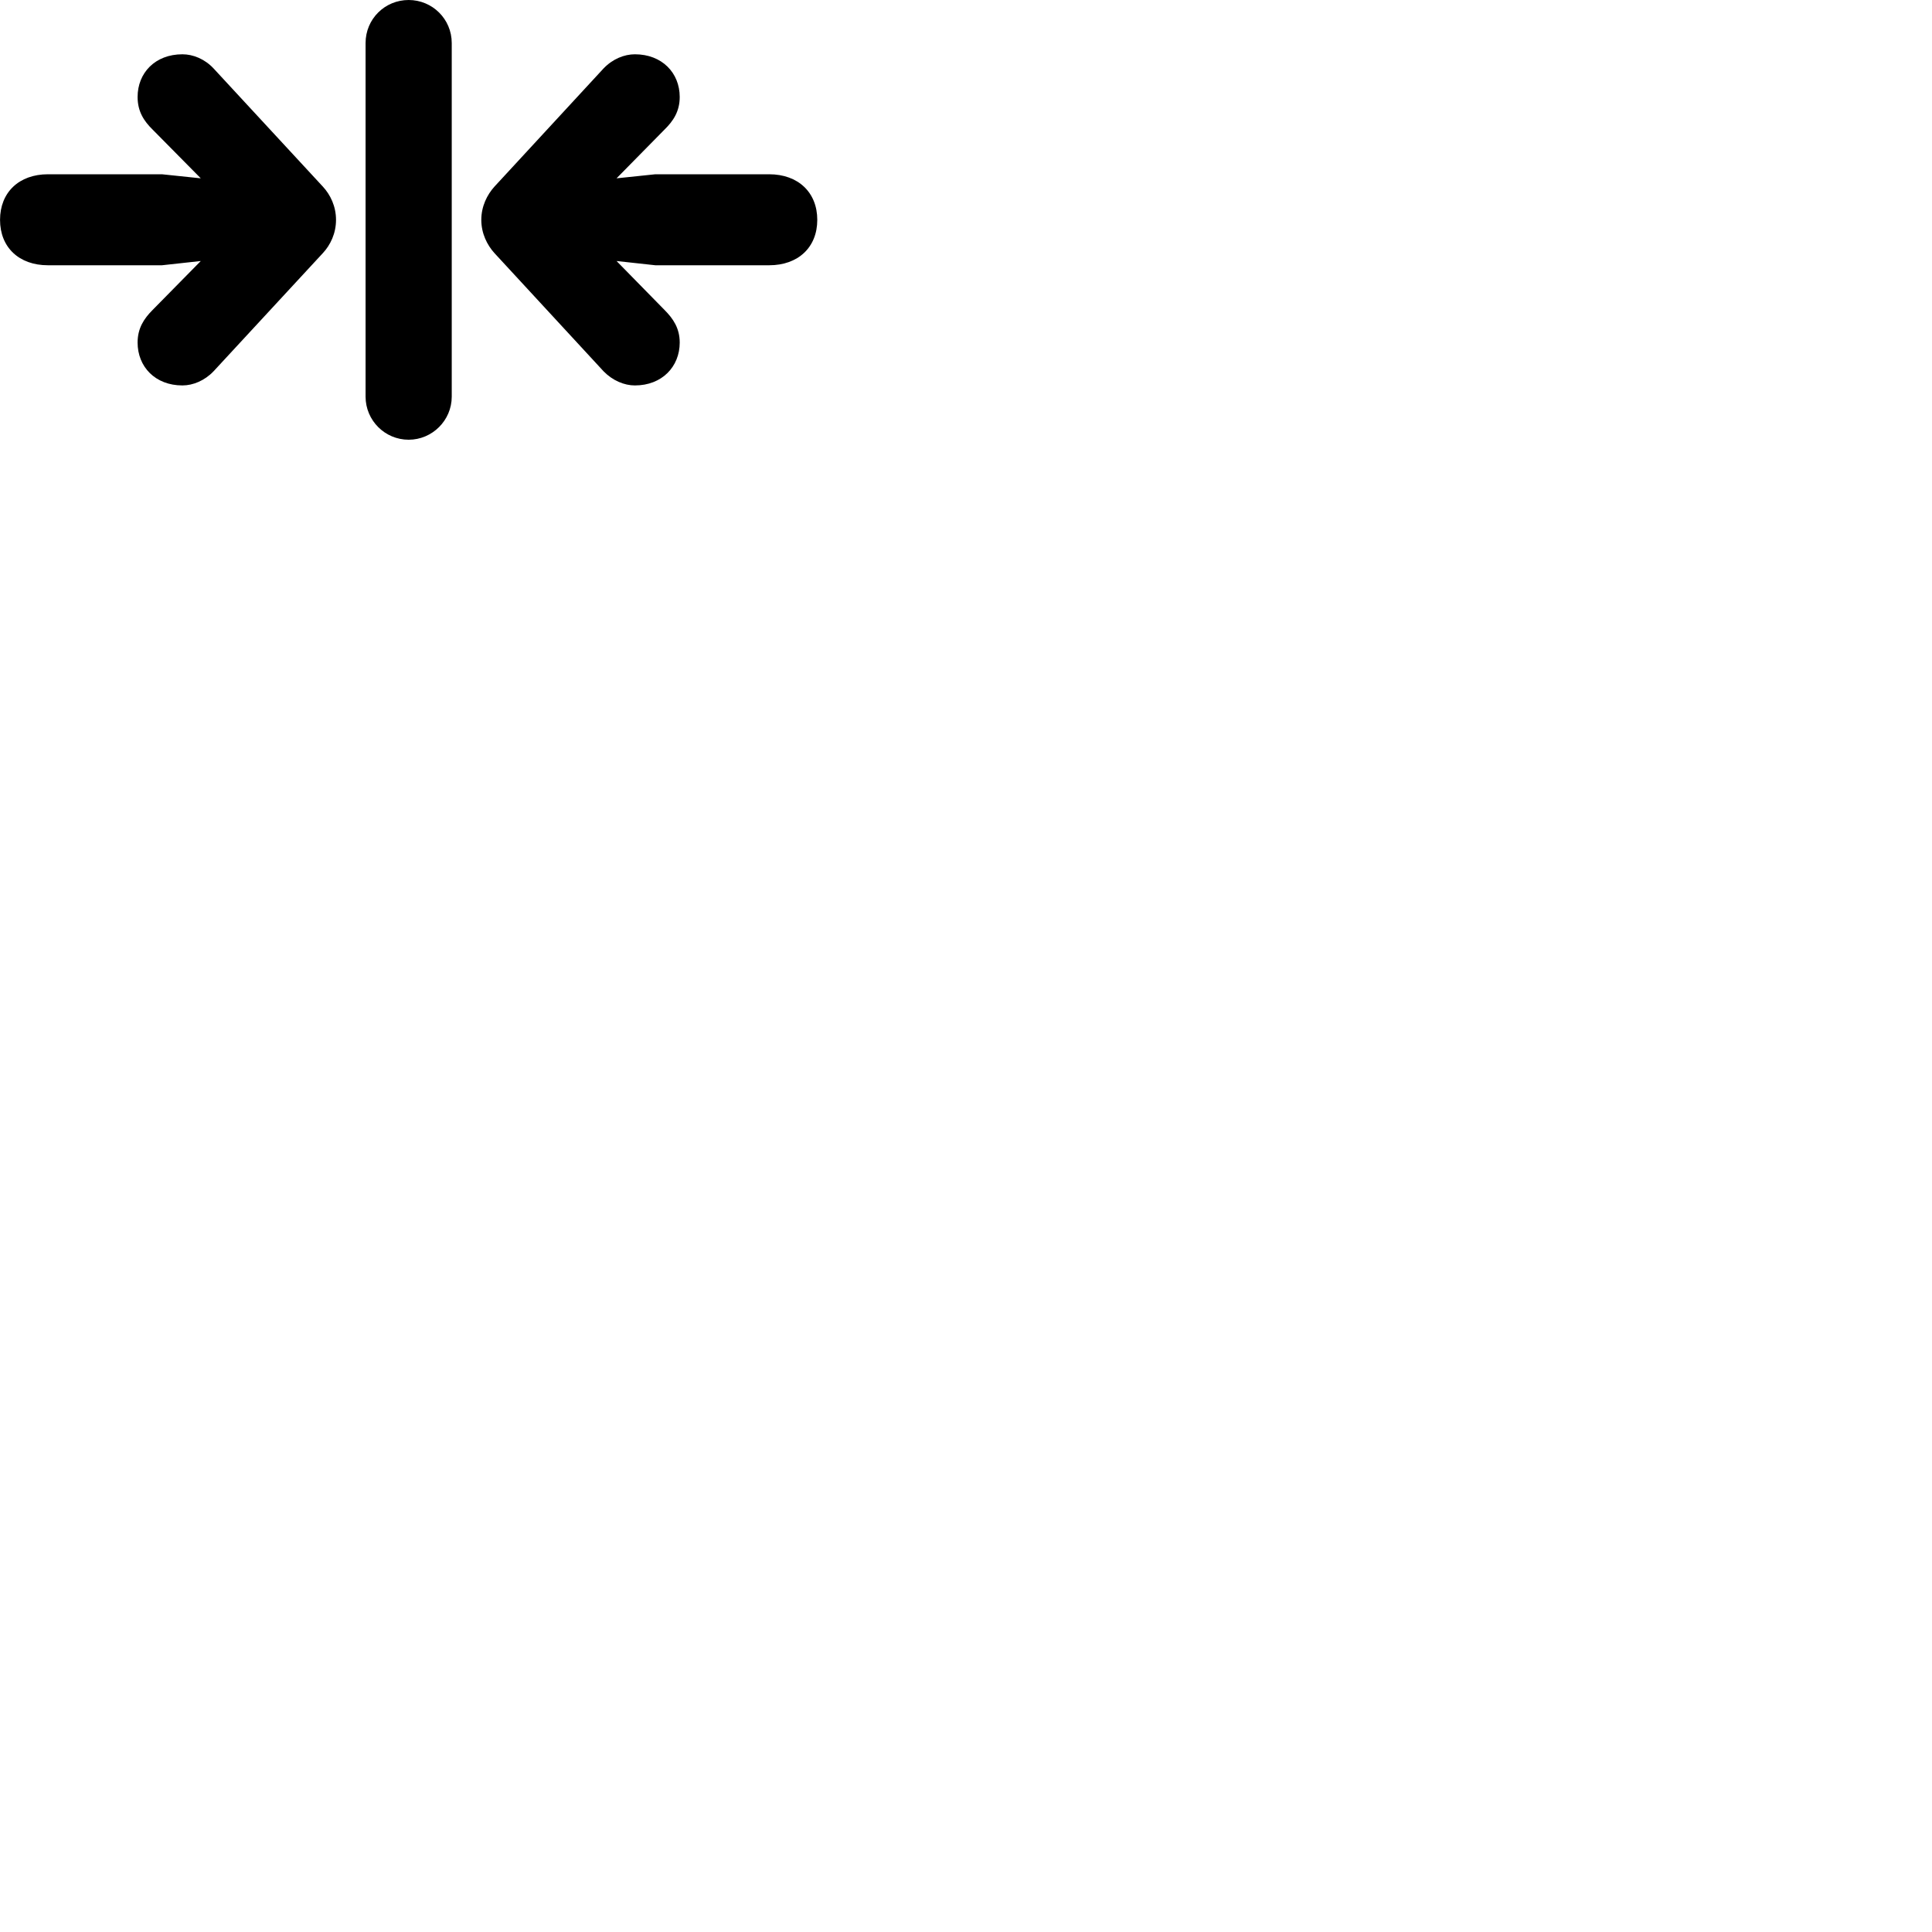 
        <svg xmlns="http://www.w3.org/2000/svg" viewBox="0 0 100 100">
            <path d="M21.152 22.76C22.372 22.76 23.382 21.76 23.382 20.53V2.23C23.382 0.98 22.372 -0 21.152 -0C19.922 -0 18.922 0.98 18.922 2.23V20.53C18.922 21.76 19.922 22.76 21.152 22.76ZM0.002 11.38C0.002 12.8 0.982 13.73 2.482 13.73H8.382L10.392 13.51L7.902 16.04C7.452 16.49 7.122 16.99 7.122 17.73C7.122 18.98 8.032 19.95 9.442 19.95C9.992 19.95 10.592 19.7 11.052 19.22L16.712 13.1C17.102 12.68 17.392 12.08 17.392 11.38C17.392 10.68 17.102 10.08 16.712 9.66L11.052 3.54C10.592 3.05 9.992 2.81 9.442 2.81C8.032 2.81 7.122 3.77 7.122 5.02C7.122 5.77 7.452 6.27 7.902 6.71L10.392 9.23L8.382 9.02H2.482C0.982 9.02 0.002 9.96 0.002 11.38ZM42.302 11.38C42.302 9.96 41.312 9.02 39.812 9.02H33.922L31.912 9.23L34.392 6.71C34.842 6.27 35.182 5.77 35.182 5.02C35.182 3.77 34.262 2.81 32.862 2.81C32.312 2.81 31.712 3.05 31.242 3.54L25.592 9.66C25.212 10.08 24.912 10.68 24.912 11.38C24.912 12.08 25.212 12.68 25.592 13.1L31.242 19.22C31.712 19.7 32.312 19.95 32.862 19.95C34.262 19.95 35.182 18.98 35.182 17.73C35.182 16.99 34.842 16.49 34.392 16.04L31.912 13.51L33.922 13.73H39.812C41.312 13.73 42.302 12.8 42.302 11.38Z" />
        </svg>
    